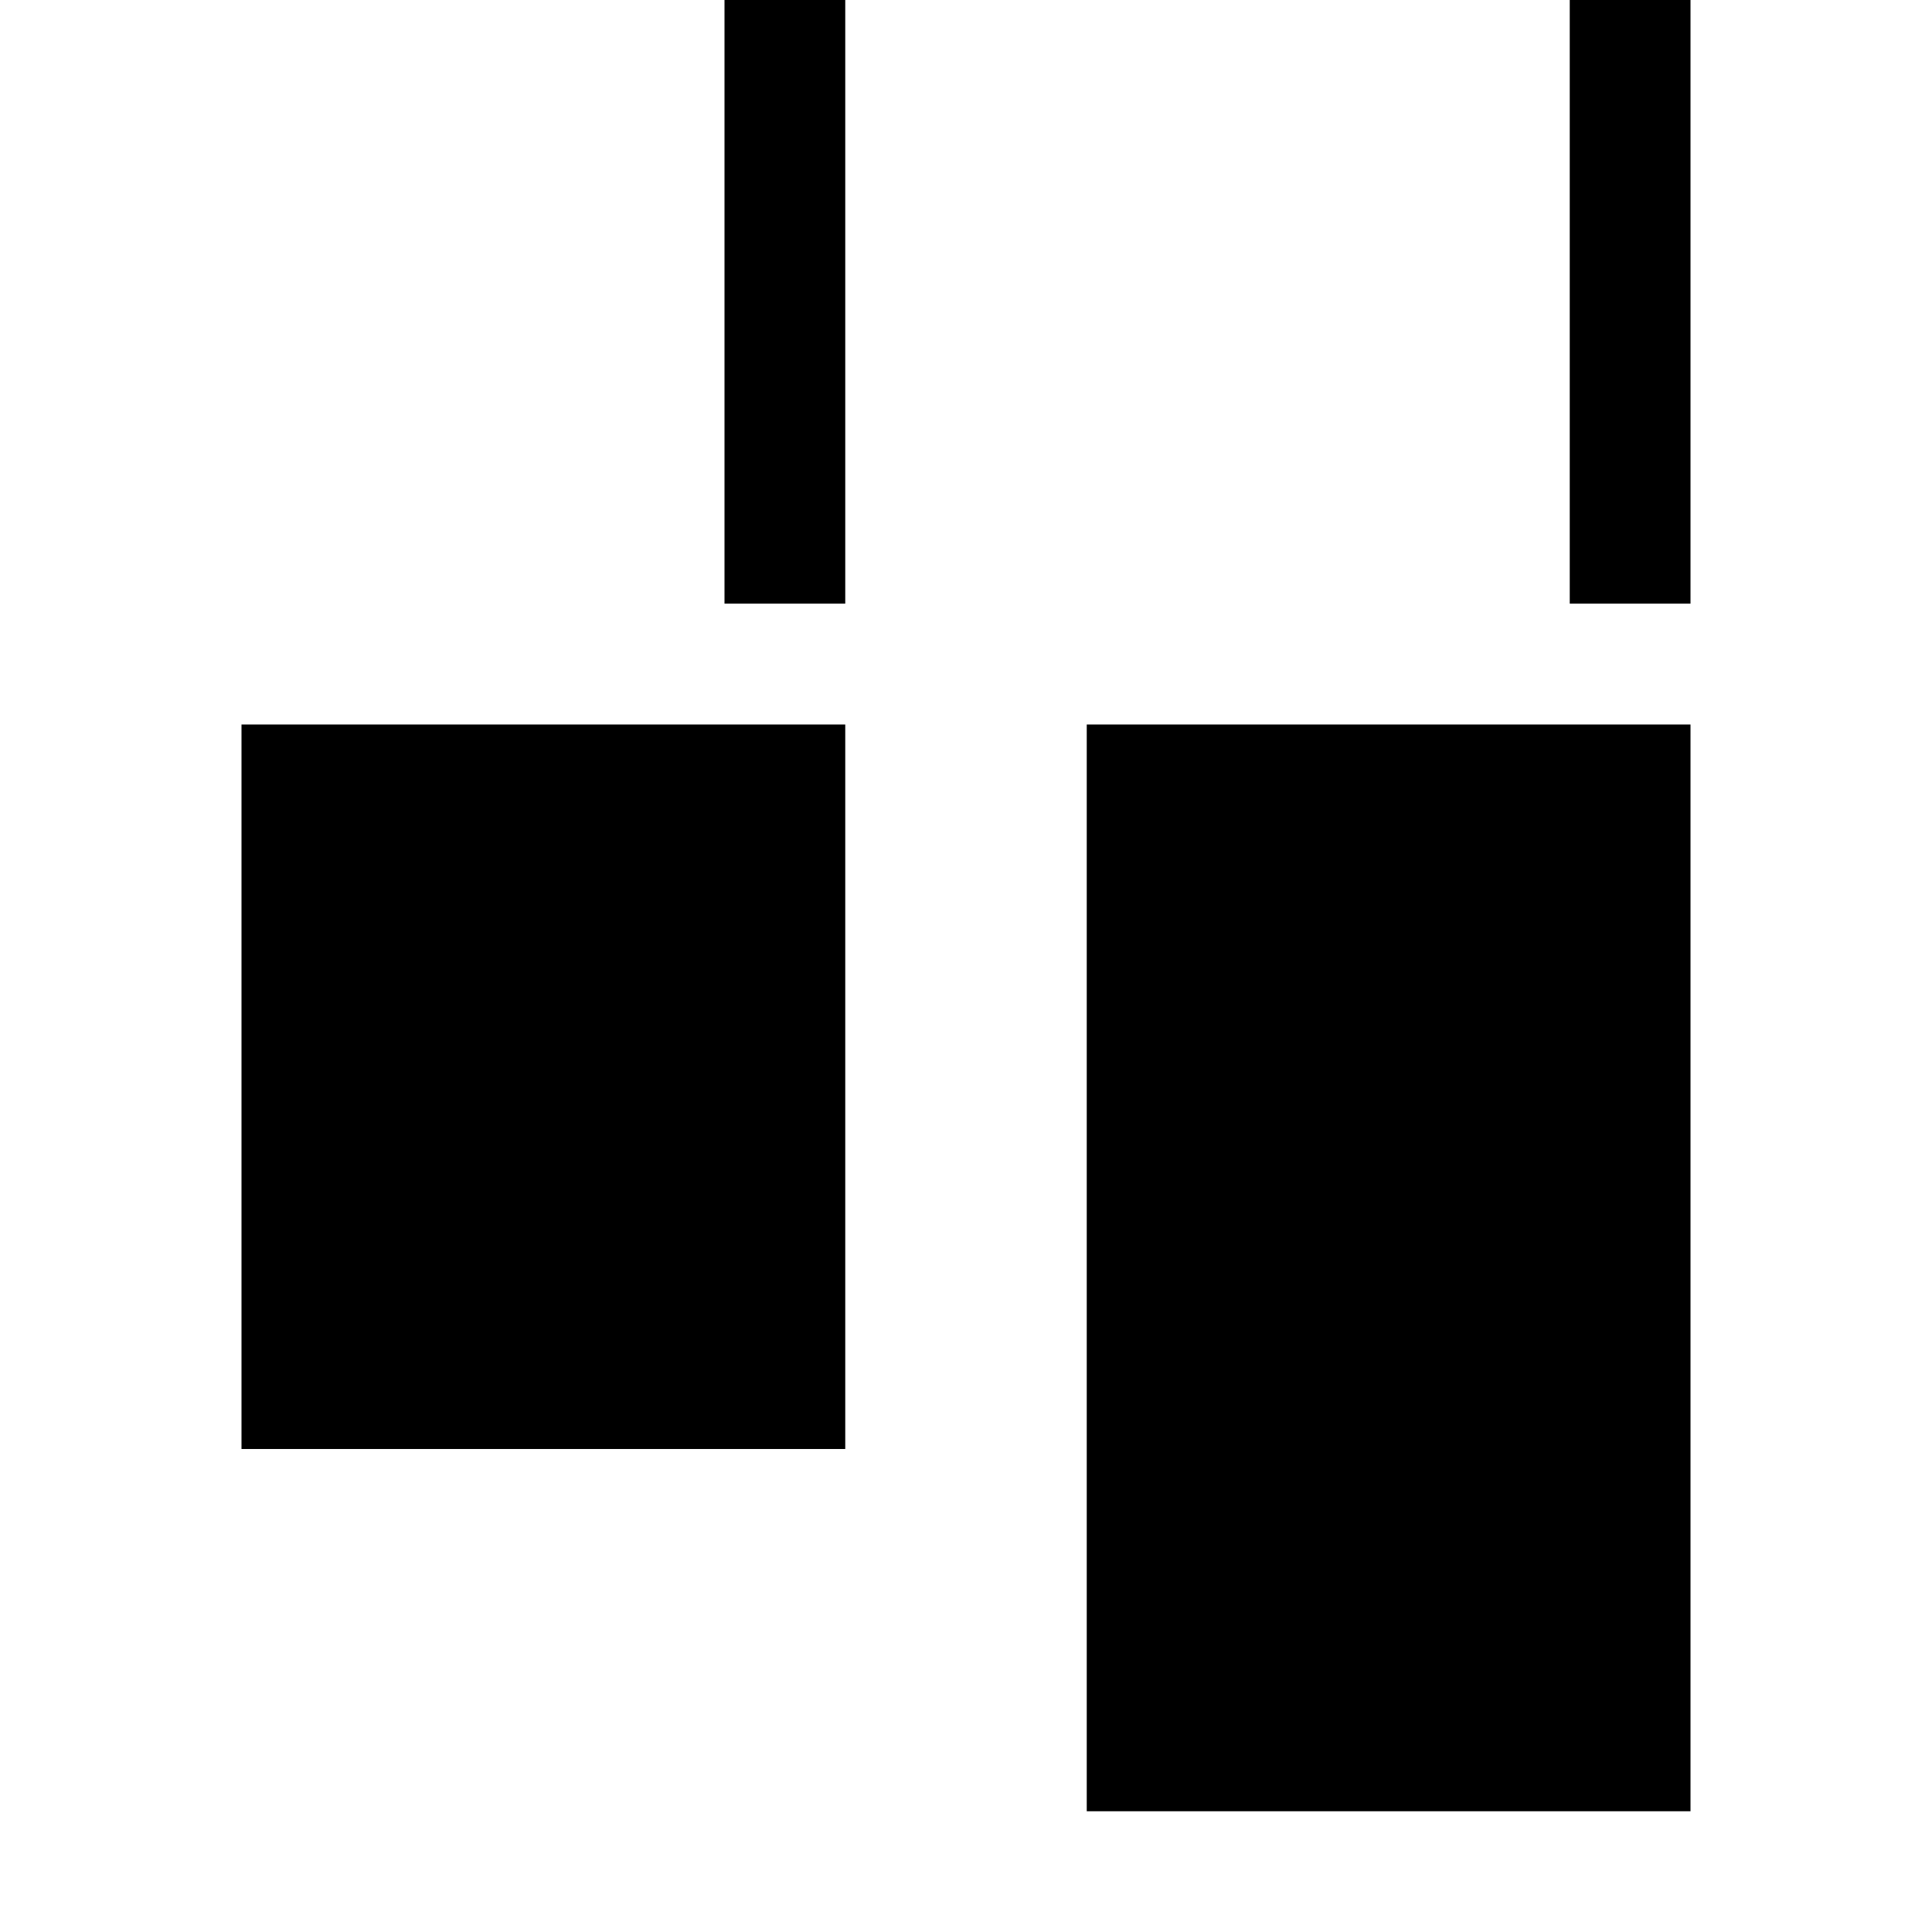 <?xml version="1.0" encoding="UTF-8" standalone="no"?>
<svg
   version="1.1"
   id="svg1"
   width="16"
   height="16"
   viewBox="0 0 16 16"
   sodipodi:docname="distribute-horizontal-right-symbolic.svg"
   inkscape:version="1.1.1 (3bf5ae0d25, 2021-09-20)"
   xmlns:inkscape="http://www.inkscape.org/namespaces/inkscape"
   xmlns:sodipodi="http://sodipodi.sourceforge.net/DTD/sodipodi-0.dtd"
   xmlns="http://www.w3.org/2000/svg"
   xmlns:svg="http://www.w3.org/2000/svg"
   xmlns:rdf="http://www.w3.org/1999/02/22-rdf-syntax-ns#"
   xmlns:cc="http://creativecommons.org/ns#"
   xmlns:dc="http://purl.org/dc/elements/1.1/">
  <style
     id="s0">
 
  </style>
  <style
     id="s2"> 
     @import '../../highlights.css'; 
  </style>
  <defs
     id="defs3011" />
  <sodipodi:namedview
     objecttolerance="10"
     gridtolerance="10"
     guidetolerance="10"
     id="namedview"
     showgrid="true"
     inkscape:zoom="15.550079"
     inkscape:cx="4.8552808"
     inkscape:cy="13.343984"
     inkscape:window-width="1858"
     inkscape:window-height="1177"
     inkscape:window-x="54"
     inkscape:window-y="-8"
     inkscape:window-maximized="1"
     inkscape:current-layer="svg1"
     inkscape:document-rotation="0"
     pagecolor="#ffffff"
     bordercolor="#666666"
     borderopacity="1.0"
     inkscape:pageshadow="2"
     inkscape:pageopacity="0.0"
     inkscape:pagecheckerboard="0">
    <inkscape:grid
       type="xygrid"
       id="grid" />
  </sodipodi:namedview>
  <g
     id="distribute-horizontal-left"
     inkscape:label="00279"
     transform="matrix(-0.667,0,0,0.667,712,-472.233)">
    <path
       style="opacity:0;fill:none"
       d="m 1044,708.362 h 24 v 24 h -24 z"
       id="rect18537"
       inkscape:connector-curvature="0"
       sodipodi:nodetypes="ccccc" />
  </g>
  <path
     inkscape:connector-curvature="0"
     style="fill:#000000;fill-opacity:1;stroke-width:0.667"
     d="m 7,0 v 0.192 4.615 0.192 H 6 V 4.808 0.192 0 Z"
     id="use5269-5"
      
     sodipodi:nodetypes="ccccccccc" />
  <path
     id="path5265-7"
     d="m 14,-1.04e-5 v 0.192 4.615 0.192 h -1 v -0.192 -4.615 -0.192 z"
     style="fill:#000000;fill-opacity:1;stroke-width:0.667"
     inkscape:connector-curvature="0"
      
     sodipodi:nodetypes="ccccccccc" />
  <path
     style="stroke-width:0.667"
     d="M 14,6 V 15 H 9 V 6 Z"
     id="rect5326-1"
     inkscape:connector-curvature="0"
     sodipodi:nodetypes="ccccc" />
  <path
     style="stroke-width:0.667"
     d="M 7,6 H 2 v 6 h 5 z"
     id="rect5724-6"
     inkscape:connector-curvature="0"
     sodipodi:nodetypes="ccccc" />
</svg>
